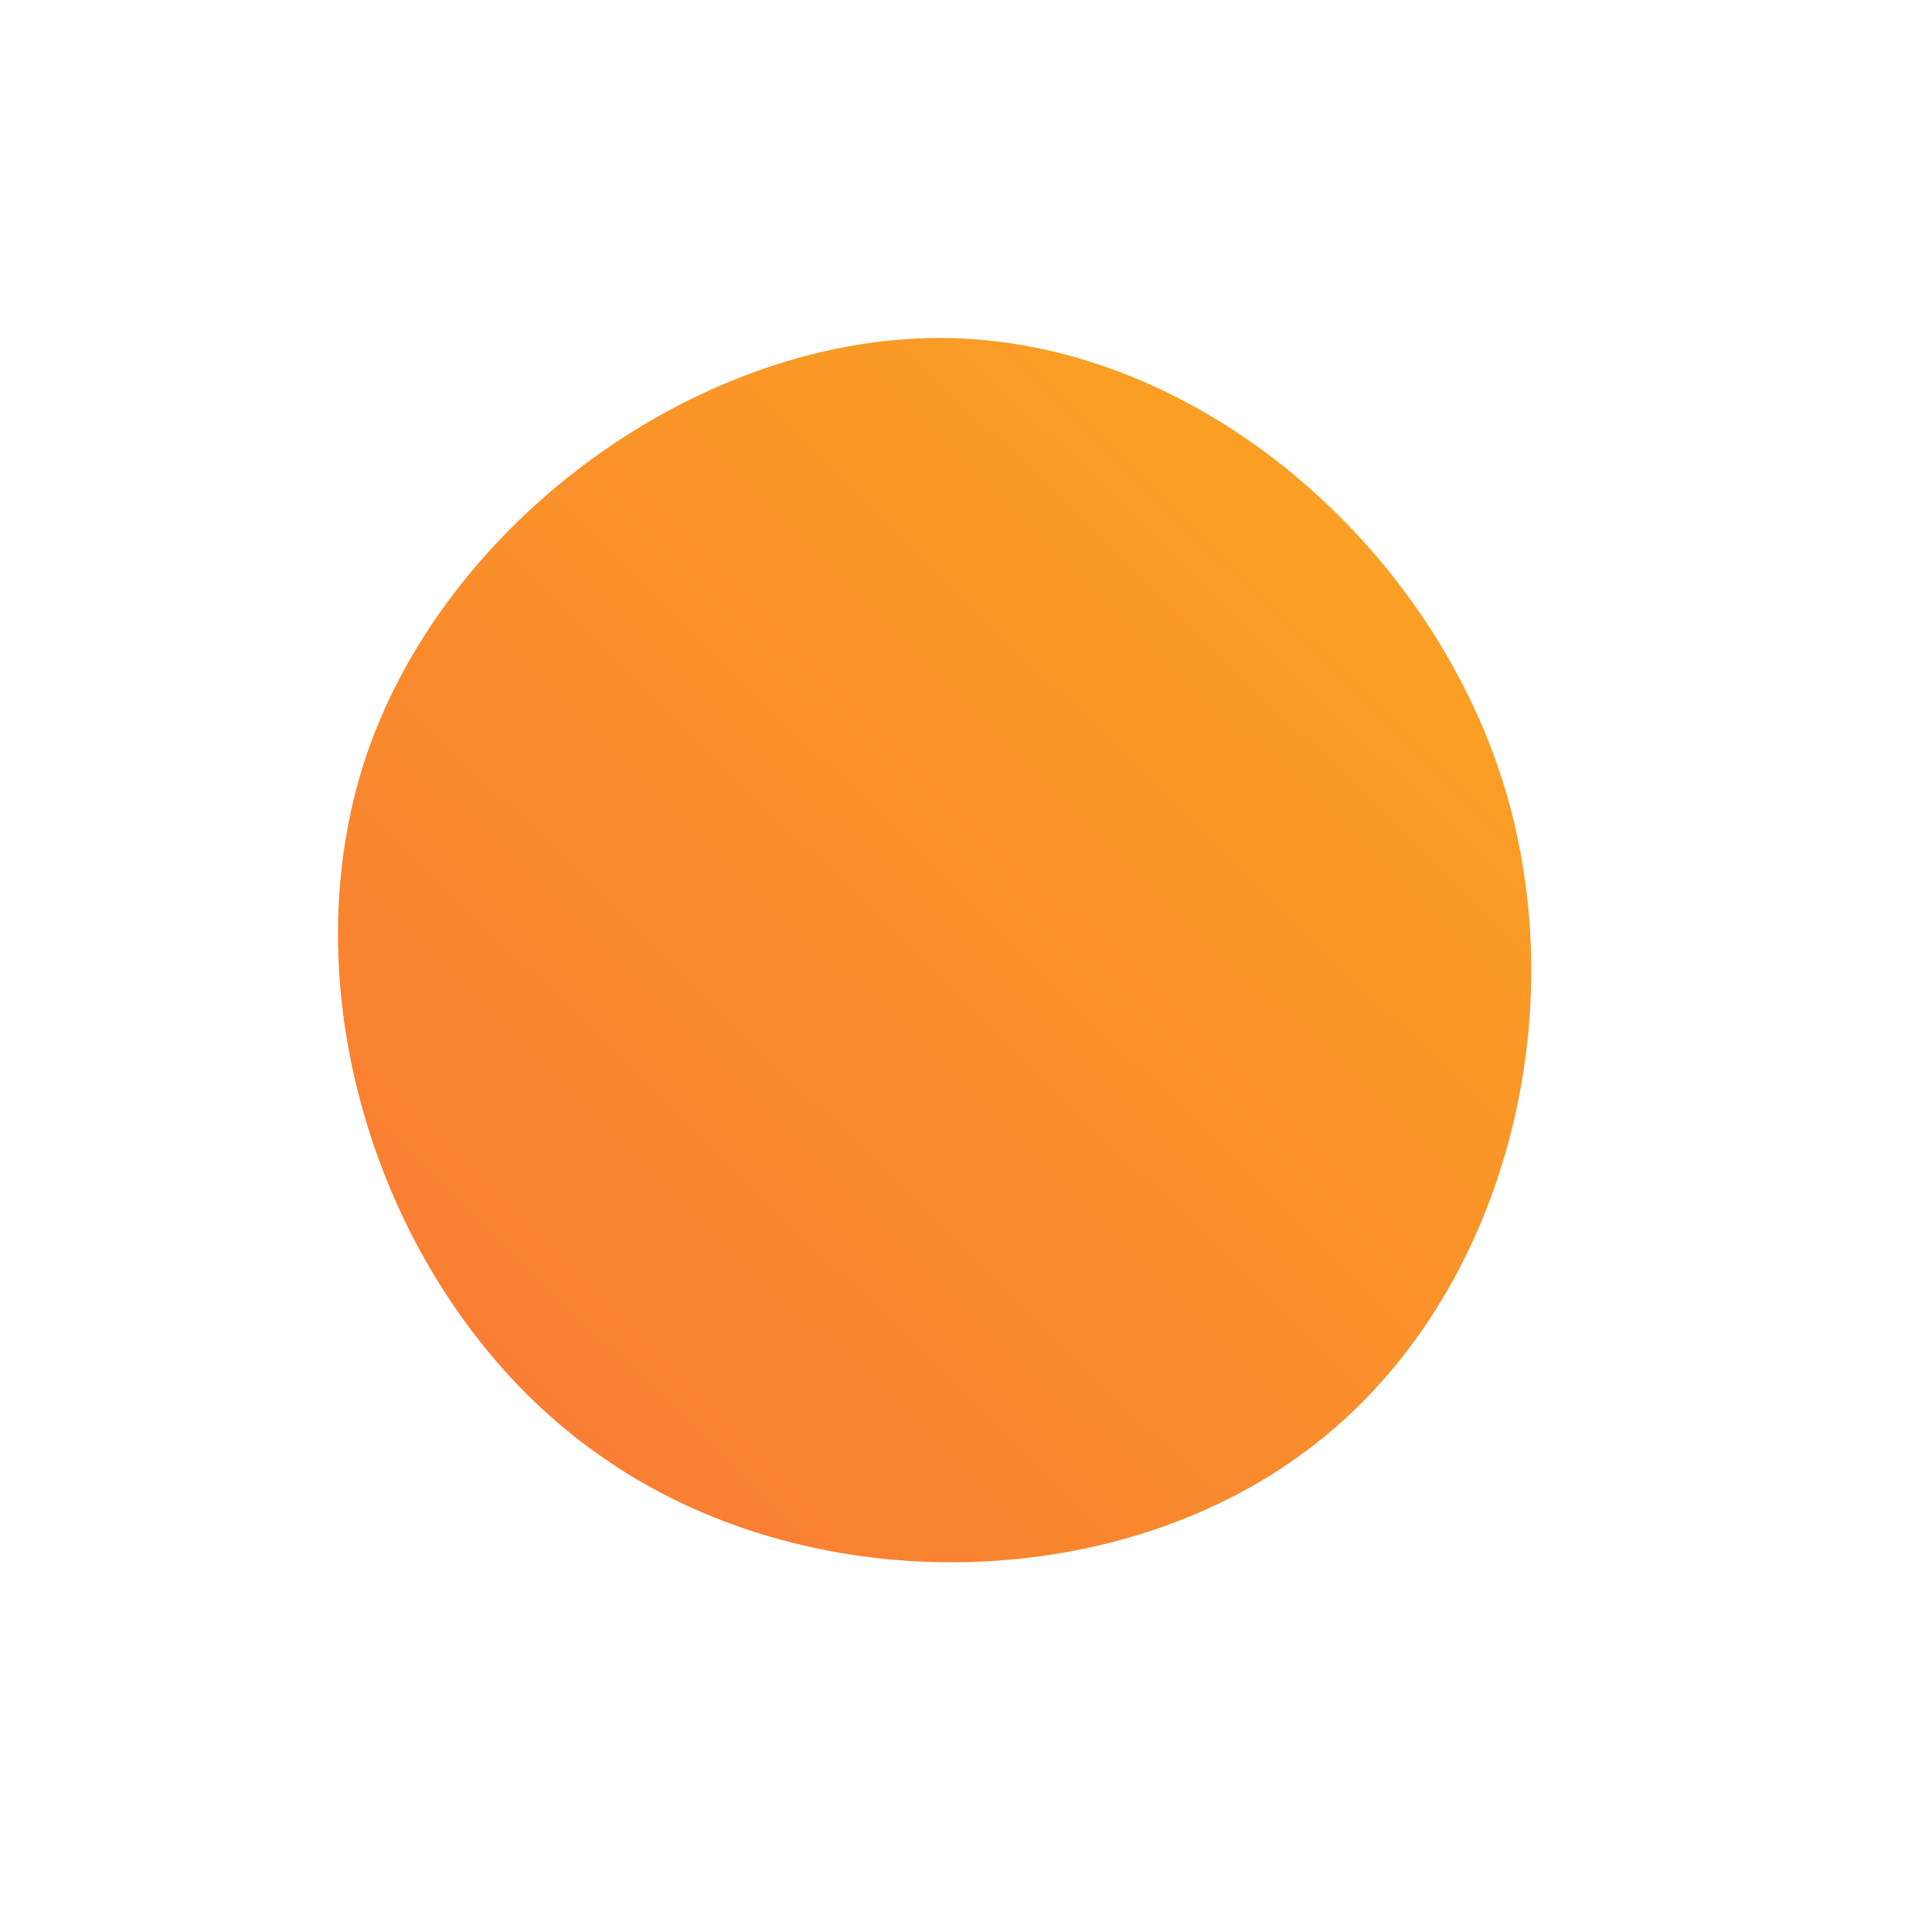 <!--?xml version="1.0" standalone="no"?-->
              <svg id="sw-js-blob-svg" viewBox="0 0 100 100" xmlns="http://www.w3.org/2000/svg" version="1.1">
                    <defs> 
                        <linearGradient id="sw-gradient" x1="0" x2="1" y1="1" y2="0">
                            <stop id="stop1" stop-color="rgba(248, 117, 55, 1)" offset="0%"></stop>
                            <stop id="stop2" stop-color="rgba(251, 168, 31, 1)" offset="100%"></stop>
                        </linearGradient>
                    </defs>
                <path fill="url(#sw-gradient)" d="M27.8,-9.5C31.7,3,27.6,17.7,17.6,25.1C7.6,32.6,-8.3,32.9,-19,25.3C-29.7,17.8,-35.2,2.3,-31.2,-10.4C-27.2,-23,-13.6,-32.8,-0.8,-32.5C12,-32.2,23.9,-21.9,27.8,-9.5Z" width="100%" height="100%" transform="translate(50 50)" stroke-width="0" style="transition: all 0.3s ease 0s;"></path>
              </svg>